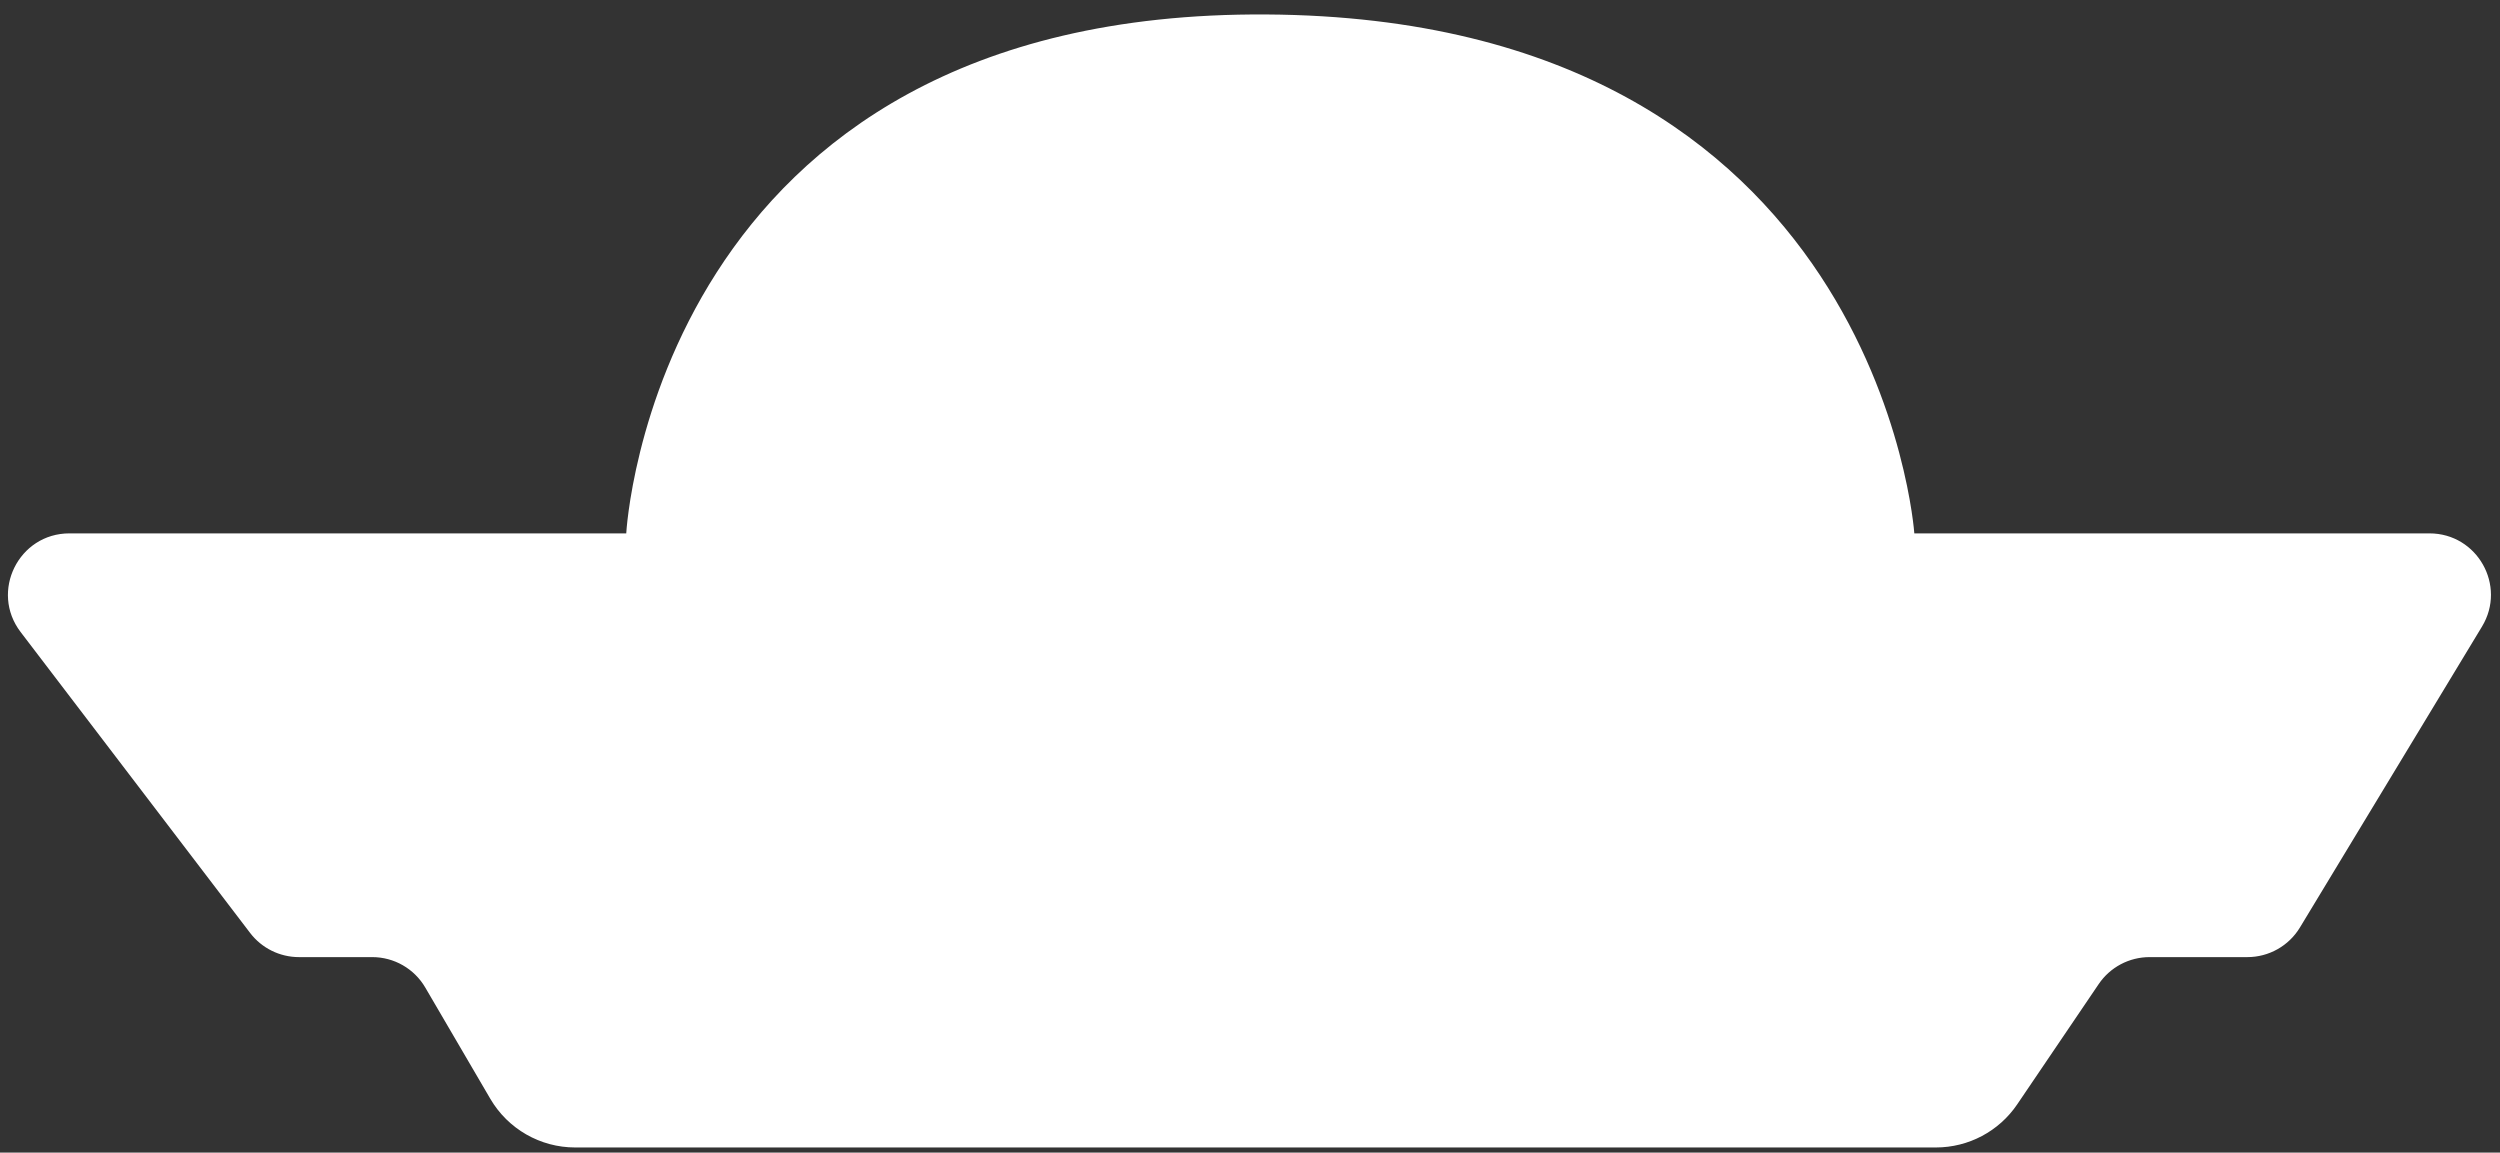 <svg width="154" height="71" viewBox="0 0 154 71" fill="none" xmlns="http://www.w3.org/2000/svg">
<rect x="0" y="0" width="154" height="71" fill="#333333" stroke="none"/>
<path d="M26.196 60.831L30.204 67.687C31.29 69.543 33.279 70.684 35.429 70.684H119.251C121.259 70.684 123.136 69.689 124.262 68.026L129.28 60.619C129.984 59.58 131.157 58.958 132.412 58.958H138.439C139.763 58.958 140.991 58.266 141.676 57.133L152.891 38.597C154.417 36.076 152.602 32.856 149.655 32.856H117.922C117.922 32.856 115.747 1.127 78.013 0.891C40.279 0.654 38.577 32.856 38.577 32.856H4.277C1.146 32.856 -0.629 36.443 1.27 38.933L15.407 57.469C16.122 58.407 17.235 58.958 18.415 58.958H22.93C24.275 58.958 25.518 59.671 26.196 60.831Z" fill="white"/>
</svg>

